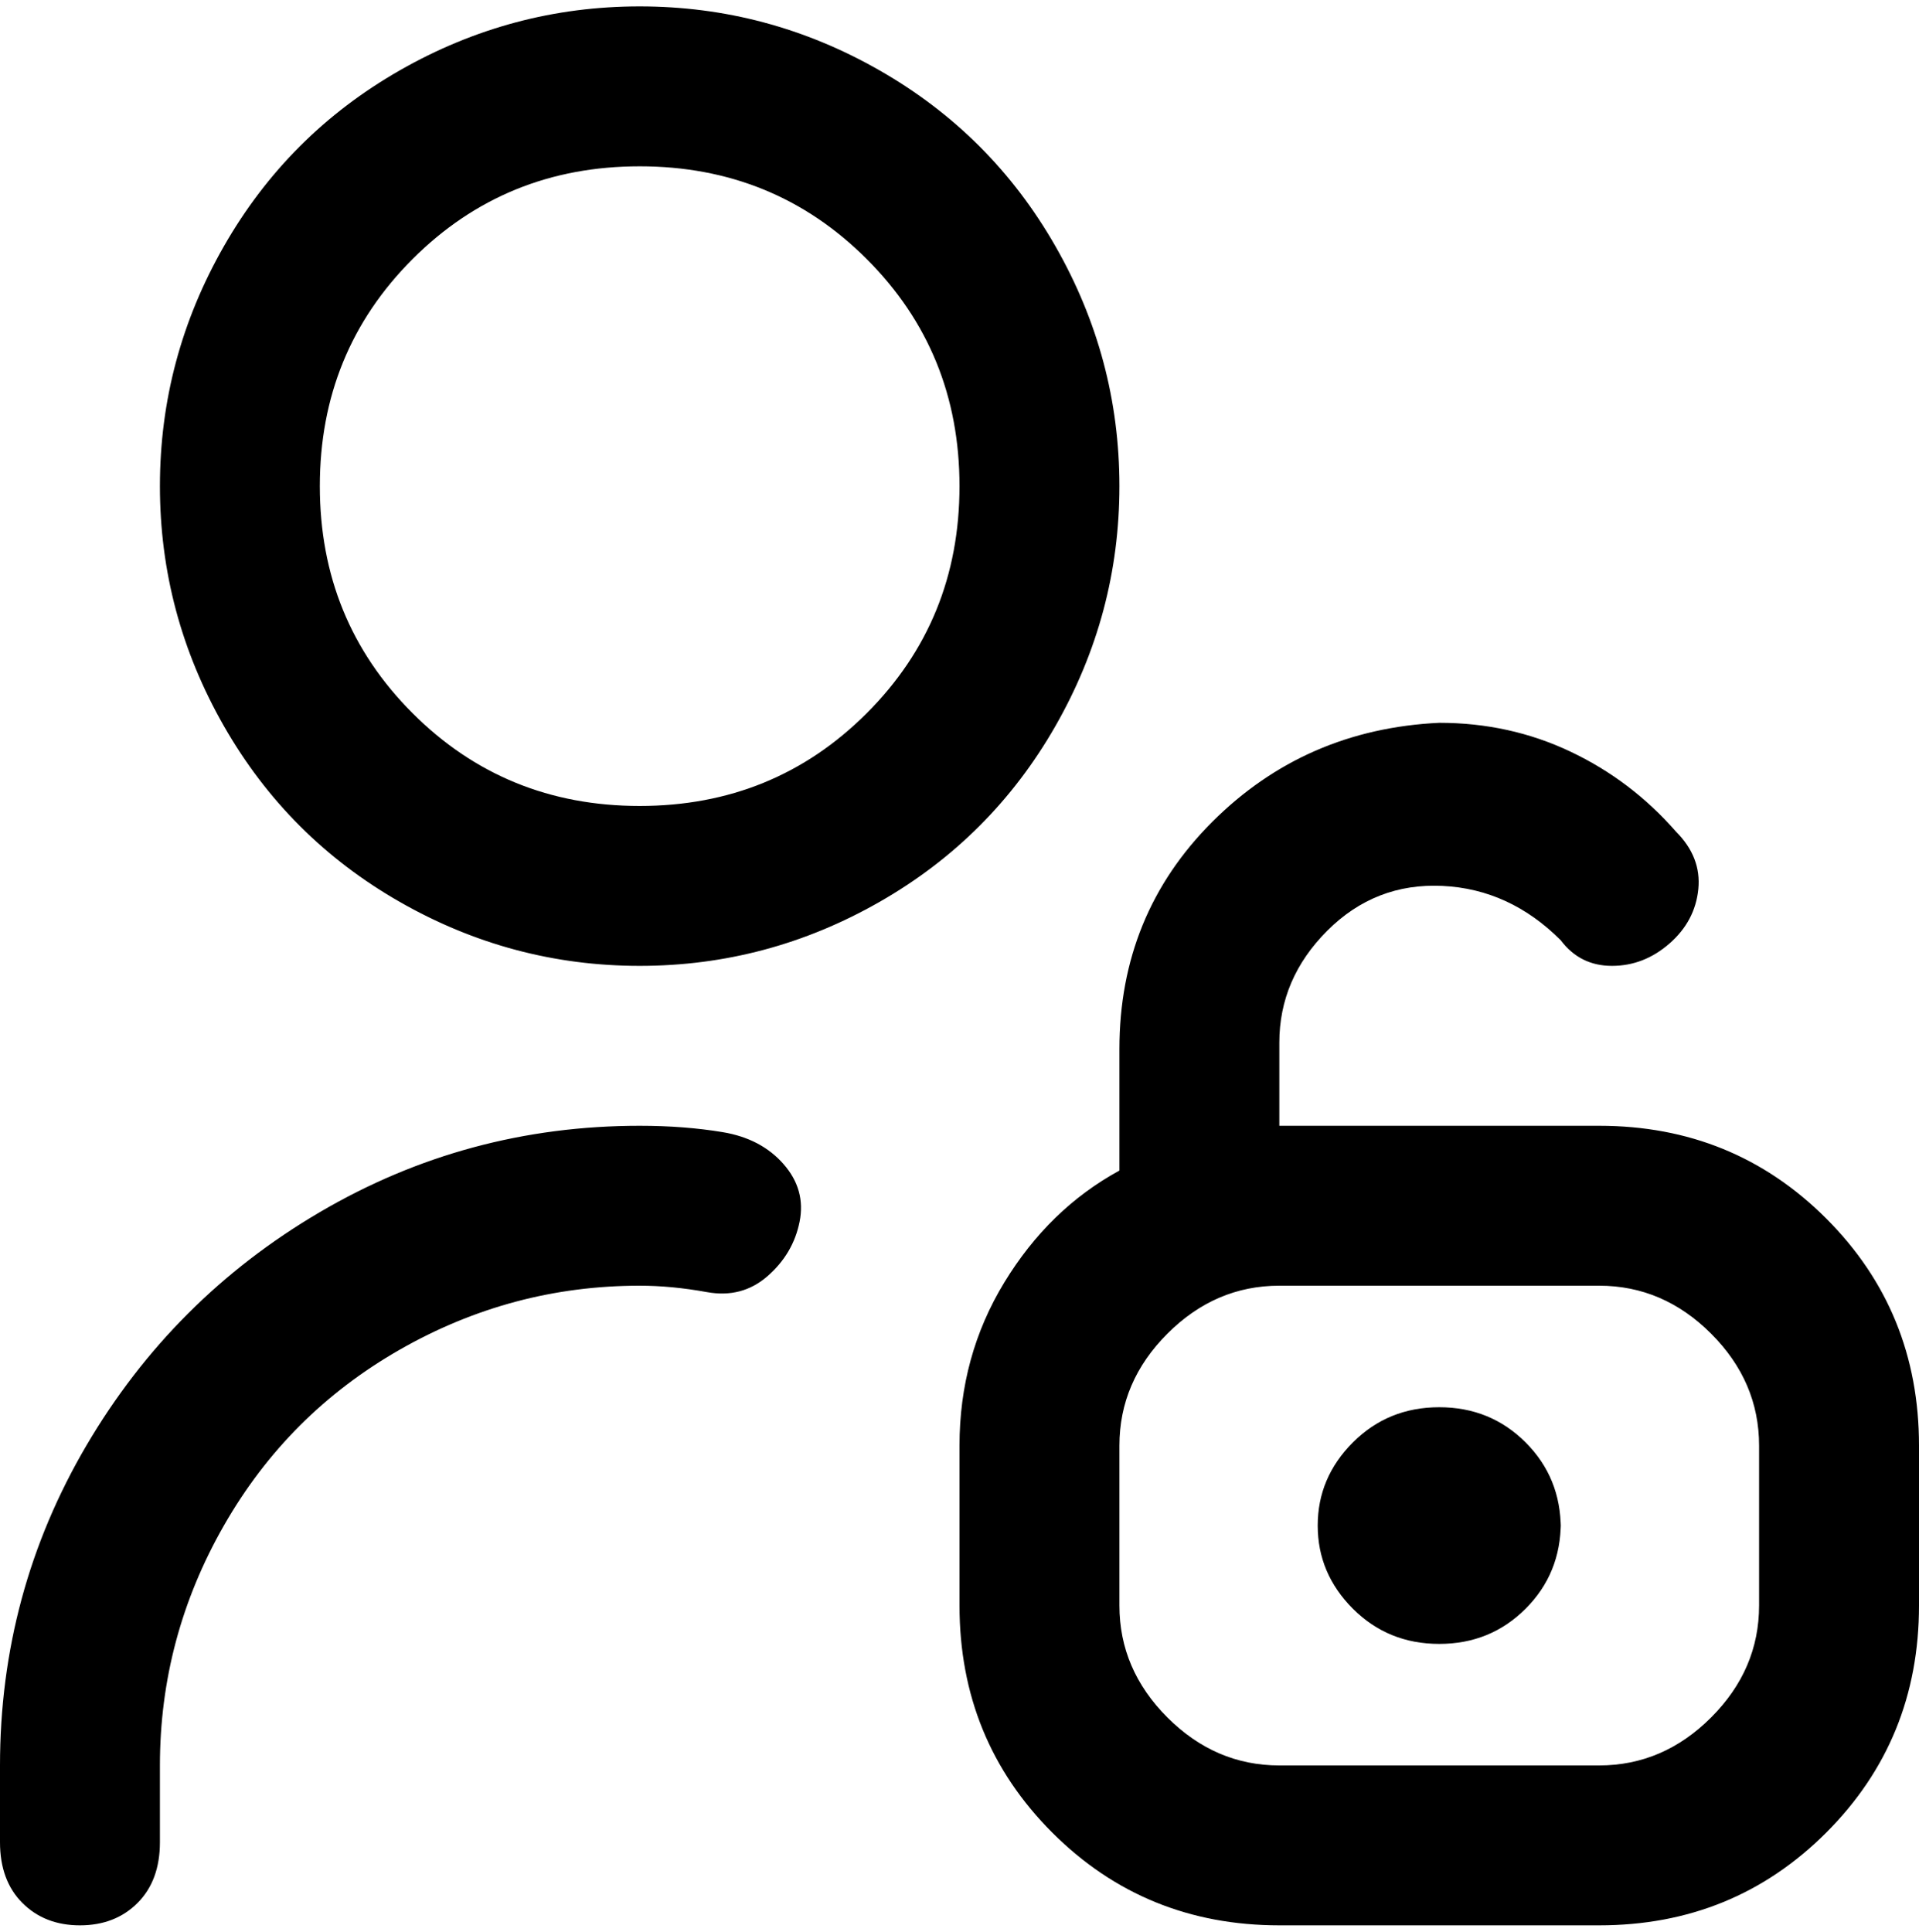 <svg viewBox="0 0 300 302.001" xmlns="http://www.w3.org/2000/svg"><path d="M100 151q20 0 37.5-10t27.5-27.5Q175 96 175 76t-10-37.5Q155 21 137.5 11T100 1Q80 1 62.5 11T35 38.5Q25 56 25 76t10 37.5Q45 131 62.5 141t37.5 10zm0-125q21 0 35.5 14.5T150 76q0 21-14.5 35.5T100 126q-21 0-35.5-14.5T50 76q0-21 14.5-35.5T100 26zm25 165q-1 5-5 8.5t-9.5 2.5q-5.5-1-10.5-1-20 0-37.5 10T35 238.5Q25 256 25 276v12q0 6-3.5 9.5t-9 3.5q-5.5 0-9-3.5T0 288v-12q0-27 13.5-50T50 189.5Q73 176 100 176q7 0 13 1t9.5 5q3.5 4 2.5 9zm125-15h-50v-13q0-10 7.5-17.5t18-7q10.5.5 18.5 8.5 3 4 8 4t9-3.5q4-3.5 4.5-8.5t-3.5-9q-7-8-16.5-12.5T225 113q-21 1-35.5 15.5T175 164v19q-11 6-18 17.5t-7 25.5v25q0 21 14.5 35.5T200 301h50q21 0 35.5-14.5T300 251v-25q0-21-14.5-35.5T250 176zm25 75q0 10-7.5 17.5T250 276h-50q-10 0-17.5-7.5T175 251v-25q0-10 7.5-17.5T200 201h50q10 0 17.5 7.5T275 226v25zm-31-13q0 8-5.5 13.5T225 257q-8 0-13.5-5.5t-5.5-13q0-7.5 5.5-13T225 220q8 0 13.5 5.5T244 239v-1z"/></svg>